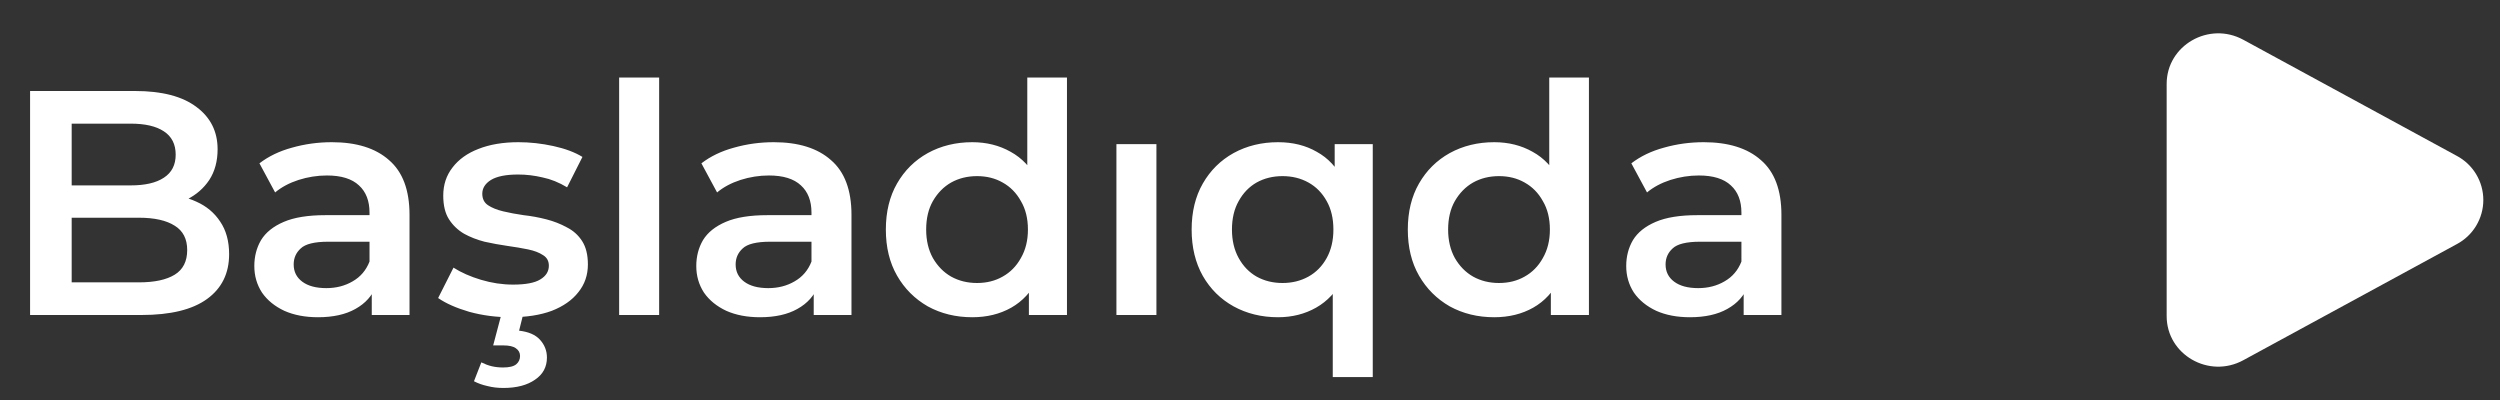 <svg width="250" height="40" viewBox="0 0 250 40" fill="none" xmlns="http://www.w3.org/2000/svg">
<rect x="0" y="0" width="250" height="40" fill="#333333" stroke="none"/>
<path d="M3.008 31.5V9.1H13.504C16.192 9.1 18.24 9.633 19.648 10.7C21.056 11.745 21.76 13.153 21.76 14.924C21.76 16.119 21.483 17.143 20.928 17.996C20.373 18.828 19.627 19.479 18.688 19.948C17.771 20.396 16.768 20.62 15.68 20.62L16.256 19.468C17.515 19.468 18.645 19.703 19.648 20.172C20.651 20.62 21.44 21.281 22.016 22.156C22.613 23.031 22.912 24.119 22.912 25.42C22.912 27.34 22.176 28.833 20.704 29.9C19.232 30.967 17.045 31.5 14.144 31.5H3.008ZM7.168 28.236H13.888C15.445 28.236 16.64 27.98 17.472 27.468C18.304 26.956 18.72 26.135 18.72 25.004C18.72 23.895 18.304 23.084 17.472 22.572C16.64 22.039 15.445 21.772 13.888 21.772H6.848V18.54H13.056C14.507 18.54 15.616 18.284 16.384 17.772C17.173 17.26 17.568 16.492 17.568 15.468C17.568 14.423 17.173 13.644 16.384 13.132C15.616 12.62 14.507 12.364 13.056 12.364H7.168V28.236ZM37.176 31.5V28.044L36.952 27.308V21.26C36.952 20.087 36.6 19.18 35.896 18.54C35.192 17.879 34.125 17.548 32.696 17.548C31.736 17.548 30.786 17.697 29.848 17.996C28.93 18.295 28.152 18.711 27.512 19.244L25.944 16.332C26.861 15.628 27.949 15.105 29.208 14.764C30.488 14.401 31.81 14.22 33.176 14.22C35.65 14.22 37.56 14.817 38.904 16.012C40.269 17.185 40.952 19.009 40.952 21.484V31.5H37.176ZM31.8 31.724C30.52 31.724 29.4 31.511 28.44 31.084C27.48 30.636 26.733 30.028 26.2 29.26C25.688 28.471 25.432 27.585 25.432 26.604C25.432 25.644 25.656 24.78 26.104 24.012C26.573 23.244 27.33 22.636 28.376 22.188C29.421 21.74 30.808 21.516 32.536 21.516H37.496V24.172H32.824C31.458 24.172 30.541 24.396 30.072 24.844C29.602 25.271 29.368 25.804 29.368 26.444C29.368 27.169 29.656 27.745 30.232 28.172C30.808 28.599 31.608 28.812 32.632 28.812C33.613 28.812 34.488 28.588 35.256 28.14C36.045 27.692 36.61 27.031 36.952 26.156L37.624 28.556C37.24 29.559 36.546 30.337 35.544 30.892C34.562 31.447 33.314 31.724 31.8 31.724ZM51.045 31.724C49.616 31.724 48.24 31.543 46.917 31.18C45.616 30.796 44.581 30.337 43.813 29.804L45.349 26.764C46.117 27.255 47.035 27.66 48.101 27.98C49.168 28.3 50.235 28.46 51.301 28.46C52.56 28.46 53.467 28.289 54.021 27.948C54.597 27.607 54.885 27.148 54.885 26.572C54.885 26.103 54.693 25.751 54.309 25.516C53.925 25.26 53.424 25.068 52.805 24.94C52.187 24.812 51.493 24.695 50.725 24.588C49.979 24.481 49.221 24.343 48.453 24.172C47.707 23.98 47.024 23.713 46.405 23.372C45.787 23.009 45.285 22.529 44.901 21.932C44.517 21.335 44.325 20.545 44.325 19.564C44.325 18.476 44.635 17.537 45.253 16.748C45.872 15.937 46.736 15.319 47.845 14.892C48.976 14.444 50.309 14.22 51.845 14.22C52.997 14.22 54.16 14.348 55.333 14.604C56.507 14.86 57.477 15.223 58.245 15.692L56.709 18.732C55.899 18.241 55.077 17.911 54.245 17.74C53.435 17.548 52.624 17.452 51.813 17.452C50.597 17.452 49.691 17.633 49.093 17.996C48.517 18.359 48.229 18.817 48.229 19.372C48.229 19.884 48.421 20.268 48.805 20.524C49.189 20.78 49.691 20.983 50.309 21.132C50.928 21.281 51.611 21.409 52.357 21.516C53.125 21.601 53.883 21.74 54.629 21.932C55.376 22.124 56.059 22.391 56.677 22.732C57.317 23.052 57.829 23.511 58.213 24.108C58.597 24.705 58.789 25.484 58.789 26.444C58.789 27.511 58.469 28.439 57.829 29.228C57.211 30.017 56.325 30.636 55.173 31.084C54.021 31.511 52.645 31.724 51.045 31.724ZM50.341 38.796C49.765 38.796 49.232 38.732 48.741 38.604C48.251 38.497 47.803 38.337 47.397 38.124L48.133 36.236C48.475 36.407 48.816 36.535 49.157 36.62C49.52 36.705 49.904 36.748 50.309 36.748C50.928 36.748 51.365 36.641 51.621 36.428C51.877 36.215 52.005 35.937 52.005 35.596C52.005 35.276 51.867 35.02 51.589 34.828C51.333 34.636 50.907 34.54 50.309 34.54H49.317L50.181 31.276H52.357L51.909 33.068C52.848 33.175 53.541 33.473 53.989 33.964C54.459 34.476 54.693 35.073 54.693 35.756C54.693 36.695 54.299 37.431 53.509 37.964C52.72 38.519 51.664 38.796 50.341 38.796ZM61.914 31.5V7.756H65.914V31.5H61.914ZM81.372 31.5V28.044L81.148 27.308V21.26C81.148 20.087 80.796 19.18 80.092 18.54C79.388 17.879 78.321 17.548 76.892 17.548C75.932 17.548 74.983 17.697 74.044 17.996C73.127 18.295 72.348 18.711 71.708 19.244L70.14 16.332C71.057 15.628 72.145 15.105 73.404 14.764C74.684 14.401 76.007 14.22 77.372 14.22C79.847 14.22 81.756 14.817 83.1 16.012C84.465 17.185 85.148 19.009 85.148 21.484V31.5H81.372ZM75.996 31.724C74.716 31.724 73.596 31.511 72.636 31.084C71.676 30.636 70.929 30.028 70.396 29.26C69.884 28.471 69.628 27.585 69.628 26.604C69.628 25.644 69.852 24.78 70.3 24.012C70.769 23.244 71.527 22.636 72.572 22.188C73.617 21.74 75.004 21.516 76.732 21.516H81.692V24.172H77.02C75.655 24.172 74.737 24.396 74.268 24.844C73.799 25.271 73.564 25.804 73.564 26.444C73.564 27.169 73.852 27.745 74.428 28.172C75.004 28.599 75.804 28.812 76.828 28.812C77.809 28.812 78.684 28.588 79.452 28.14C80.241 27.692 80.807 27.031 81.148 26.156L81.82 28.556C81.436 29.559 80.743 30.337 79.74 30.892C78.759 31.447 77.511 31.724 75.996 31.724ZM97.225 31.724C95.582 31.724 94.099 31.361 92.777 30.636C91.475 29.889 90.451 28.865 89.705 27.564C88.958 26.263 88.585 24.727 88.585 22.956C88.585 21.185 88.958 19.649 89.705 18.348C90.451 17.047 91.475 16.033 92.777 15.308C94.099 14.583 95.582 14.22 97.225 14.22C98.654 14.22 99.934 14.54 101.065 15.18C102.195 15.799 103.091 16.748 103.753 18.028C104.414 19.308 104.745 20.951 104.745 22.956C104.745 24.94 104.425 26.583 103.785 27.884C103.145 29.164 102.259 30.124 101.129 30.764C99.998 31.404 98.697 31.724 97.225 31.724ZM97.705 28.3C98.665 28.3 99.518 28.087 100.265 27.66C101.033 27.233 101.641 26.615 102.089 25.804C102.558 24.993 102.793 24.044 102.793 22.956C102.793 21.847 102.558 20.897 102.089 20.108C101.641 19.297 101.033 18.679 100.265 18.252C99.518 17.825 98.665 17.612 97.705 17.612C96.745 17.612 95.881 17.825 95.113 18.252C94.366 18.679 93.758 19.297 93.289 20.108C92.841 20.897 92.617 21.847 92.617 22.956C92.617 24.044 92.841 24.993 93.289 25.804C93.758 26.615 94.366 27.233 95.113 27.66C95.881 28.087 96.745 28.3 97.705 28.3ZM102.889 31.5V27.468L103.049 22.924L102.729 18.38V7.756H106.697V31.5H102.889ZM111.642 31.5V14.412H115.642V31.5H111.642ZM127.804 31.724C126.161 31.724 124.678 31.361 123.356 30.636C122.054 29.911 121.03 28.897 120.284 27.596C119.537 26.273 119.164 24.727 119.164 22.956C119.164 21.185 119.537 19.649 120.284 18.348C121.03 17.047 122.054 16.033 123.356 15.308C124.678 14.583 126.161 14.22 127.804 14.22C129.276 14.22 130.566 14.54 131.676 15.18C132.806 15.799 133.692 16.748 134.332 18.028C134.993 19.308 135.324 20.951 135.324 22.956C135.324 24.94 134.982 26.583 134.3 27.884C133.638 29.164 132.742 30.124 131.612 30.764C130.481 31.404 129.212 31.724 127.804 31.724ZM128.252 28.3C129.212 28.3 130.076 28.087 130.844 27.66C131.612 27.233 132.22 26.615 132.668 25.804C133.116 24.993 133.34 24.044 133.34 22.956C133.34 21.847 133.116 20.897 132.668 20.108C132.22 19.297 131.612 18.679 130.844 18.252C130.076 17.825 129.212 17.612 128.252 17.612C127.292 17.612 126.428 17.825 125.66 18.252C124.913 18.679 124.316 19.297 123.868 20.108C123.42 20.897 123.196 21.847 123.196 22.956C123.196 24.044 123.42 24.993 123.868 25.804C124.316 26.615 124.913 27.233 125.66 27.66C126.428 28.087 127.292 28.3 128.252 28.3ZM133.276 37.708V27.532L133.596 22.988L133.468 18.444V14.412H137.276V37.708H133.276ZM149.421 31.724C147.778 31.724 146.296 31.361 144.973 30.636C143.672 29.889 142.648 28.865 141.901 27.564C141.154 26.263 140.781 24.727 140.781 22.956C140.781 21.185 141.154 19.649 141.901 18.348C142.648 17.047 143.672 16.033 144.973 15.308C146.296 14.583 147.778 14.22 149.421 14.22C150.85 14.22 152.13 14.54 153.261 15.18C154.392 15.799 155.288 16.748 155.949 18.028C156.61 19.308 156.941 20.951 156.941 22.956C156.941 24.94 156.621 26.583 155.981 27.884C155.341 29.164 154.456 30.124 153.325 30.764C152.194 31.404 150.893 31.724 149.421 31.724ZM149.901 28.3C150.861 28.3 151.714 28.087 152.461 27.66C153.229 27.233 153.837 26.615 154.285 25.804C154.754 24.993 154.989 24.044 154.989 22.956C154.989 21.847 154.754 20.897 154.285 20.108C153.837 19.297 153.229 18.679 152.461 18.252C151.714 17.825 150.861 17.612 149.901 17.612C148.941 17.612 148.077 17.825 147.309 18.252C146.562 18.679 145.954 19.297 145.485 20.108C145.037 20.897 144.813 21.847 144.813 22.956C144.813 24.044 145.037 24.993 145.485 25.804C145.954 26.615 146.562 27.233 147.309 27.66C148.077 28.087 148.941 28.3 149.901 28.3ZM155.085 31.5V27.468L155.245 22.924L154.925 18.38V7.756H158.893V31.5H155.085ZM174.366 31.5V28.044L174.142 27.308V21.26C174.142 20.087 173.79 19.18 173.086 18.54C172.382 17.879 171.315 17.548 169.886 17.548C168.926 17.548 167.976 17.697 167.038 17.996C166.12 18.295 165.342 18.711 164.702 19.244L163.134 16.332C164.051 15.628 165.139 15.105 166.398 14.764C167.678 14.401 169 14.22 170.366 14.22C172.84 14.22 174.75 14.817 176.094 16.012C177.459 17.185 178.142 19.009 178.142 21.484V31.5H174.366ZM168.99 31.724C167.71 31.724 166.59 31.511 165.63 31.084C164.67 30.636 163.923 30.028 163.39 29.26C162.878 28.471 162.622 27.585 162.622 26.604C162.622 25.644 162.846 24.78 163.294 24.012C163.763 23.244 164.52 22.636 165.566 22.188C166.611 21.74 167.998 21.516 169.726 21.516H174.686V24.172H170.014C168.648 24.172 167.731 24.396 167.262 24.844C166.792 25.271 166.558 25.804 166.558 26.444C166.558 27.169 166.846 27.745 167.422 28.172C167.998 28.599 168.798 28.812 169.822 28.812C170.803 28.812 171.678 28.588 172.446 28.14C173.235 27.692 173.8 27.031 174.142 26.156L174.814 28.556C174.43 29.559 173.736 30.337 172.734 30.892C171.752 31.447 170.504 31.724 168.99 31.724Z" fill="white"/>
<path d="M245.681 15.588C246.482 16.014 247.151 16.649 247.618 17.427C248.085 18.204 248.332 19.093 248.332 20C248.332 20.907 248.085 21.796 247.618 22.573C247.151 23.351 246.482 23.986 245.681 24.412L224.328 36.023C220.889 37.895 216.666 35.462 216.666 31.613V8.388C216.666 4.538 220.889 2.107 224.328 3.975L245.681 15.588Z" fill="white"/>
</svg>
